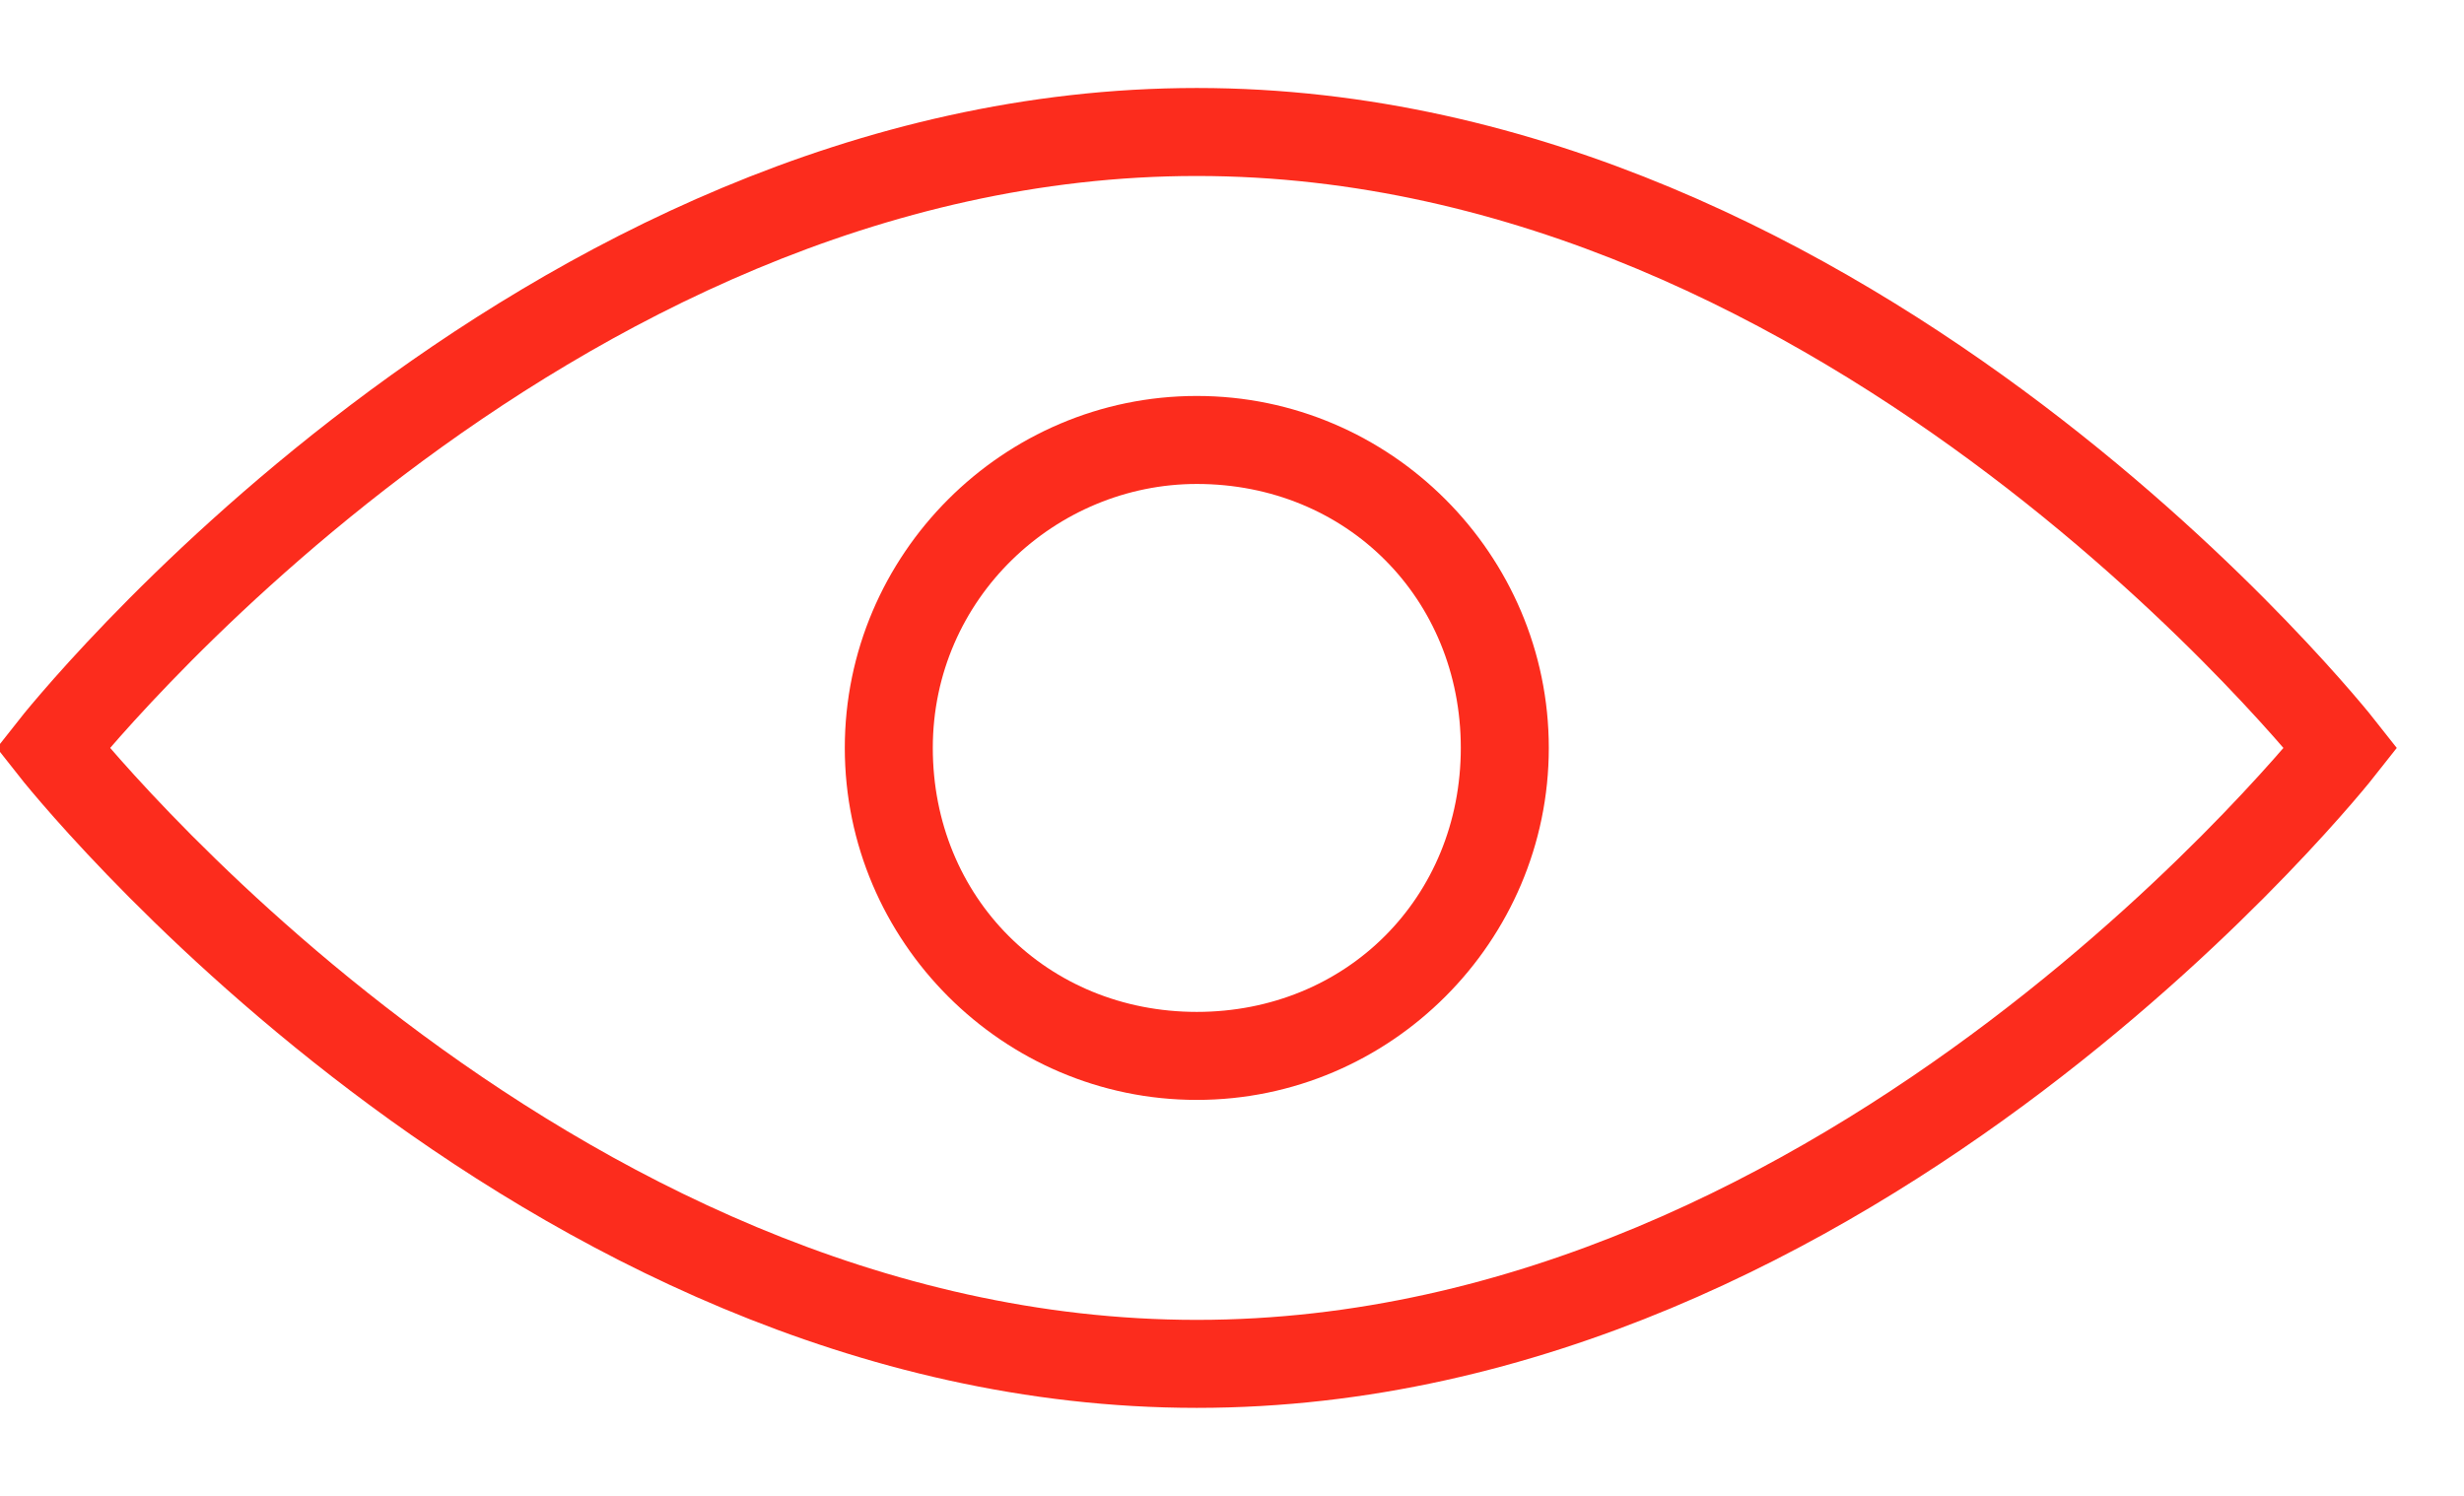 <?xml version="1.0" encoding="utf-8"?>
<!-- Generator: Adobe Illustrator 22.0.1, SVG Export Plug-In . SVG Version: 6.00 Build 0)  -->
<svg version="1.1" id="Layer_1" xmlns="http://www.w3.org/2000/svg" xmlns:xlink="http://www.w3.org/1999/xlink" x="0px" y="0px"
	 viewBox="0 0 28 17" style="enable-background:new 0 0 28 17;" xml:space="preserve">
<style type="text/css">
	.st0{fill:#FC2C1D;}
	.st1{fill:none;stroke:#FC2C1D;}
</style>
<title>Eye</title>
<desc>Created with Sketch.</desc>
<g id="COLOR-TEST">
	<g id="Homepage" transform="translate(-1213, -521)">
		<g id="Latest-Icons" transform="translate(1189, 522)">
			<g id="Eye" transform="translate(24, 0)">
				<path id="Fill-1" class="st0" d="M13.6,3.5c-2.2,0-4,1.8-4,4s1.8,4,4,4s4-1.8,4-4S15.8,3.5,13.6,3.5 M13.6,4.5c1.7,0,3,1.3,3,3
					s-1.3,3-3,3s-3-1.3-3-3S12,4.5,13.6,4.5"/>
				<path id="Stroke-3" class="st1" d="M0.6,7.5c0,0,5.5-7,13-7s13,7,13,7s-5.5,7-13,7S0.6,7.5,0.6,7.5z"/>
			</g>
		</g>
	</g>
</g>
</svg>
